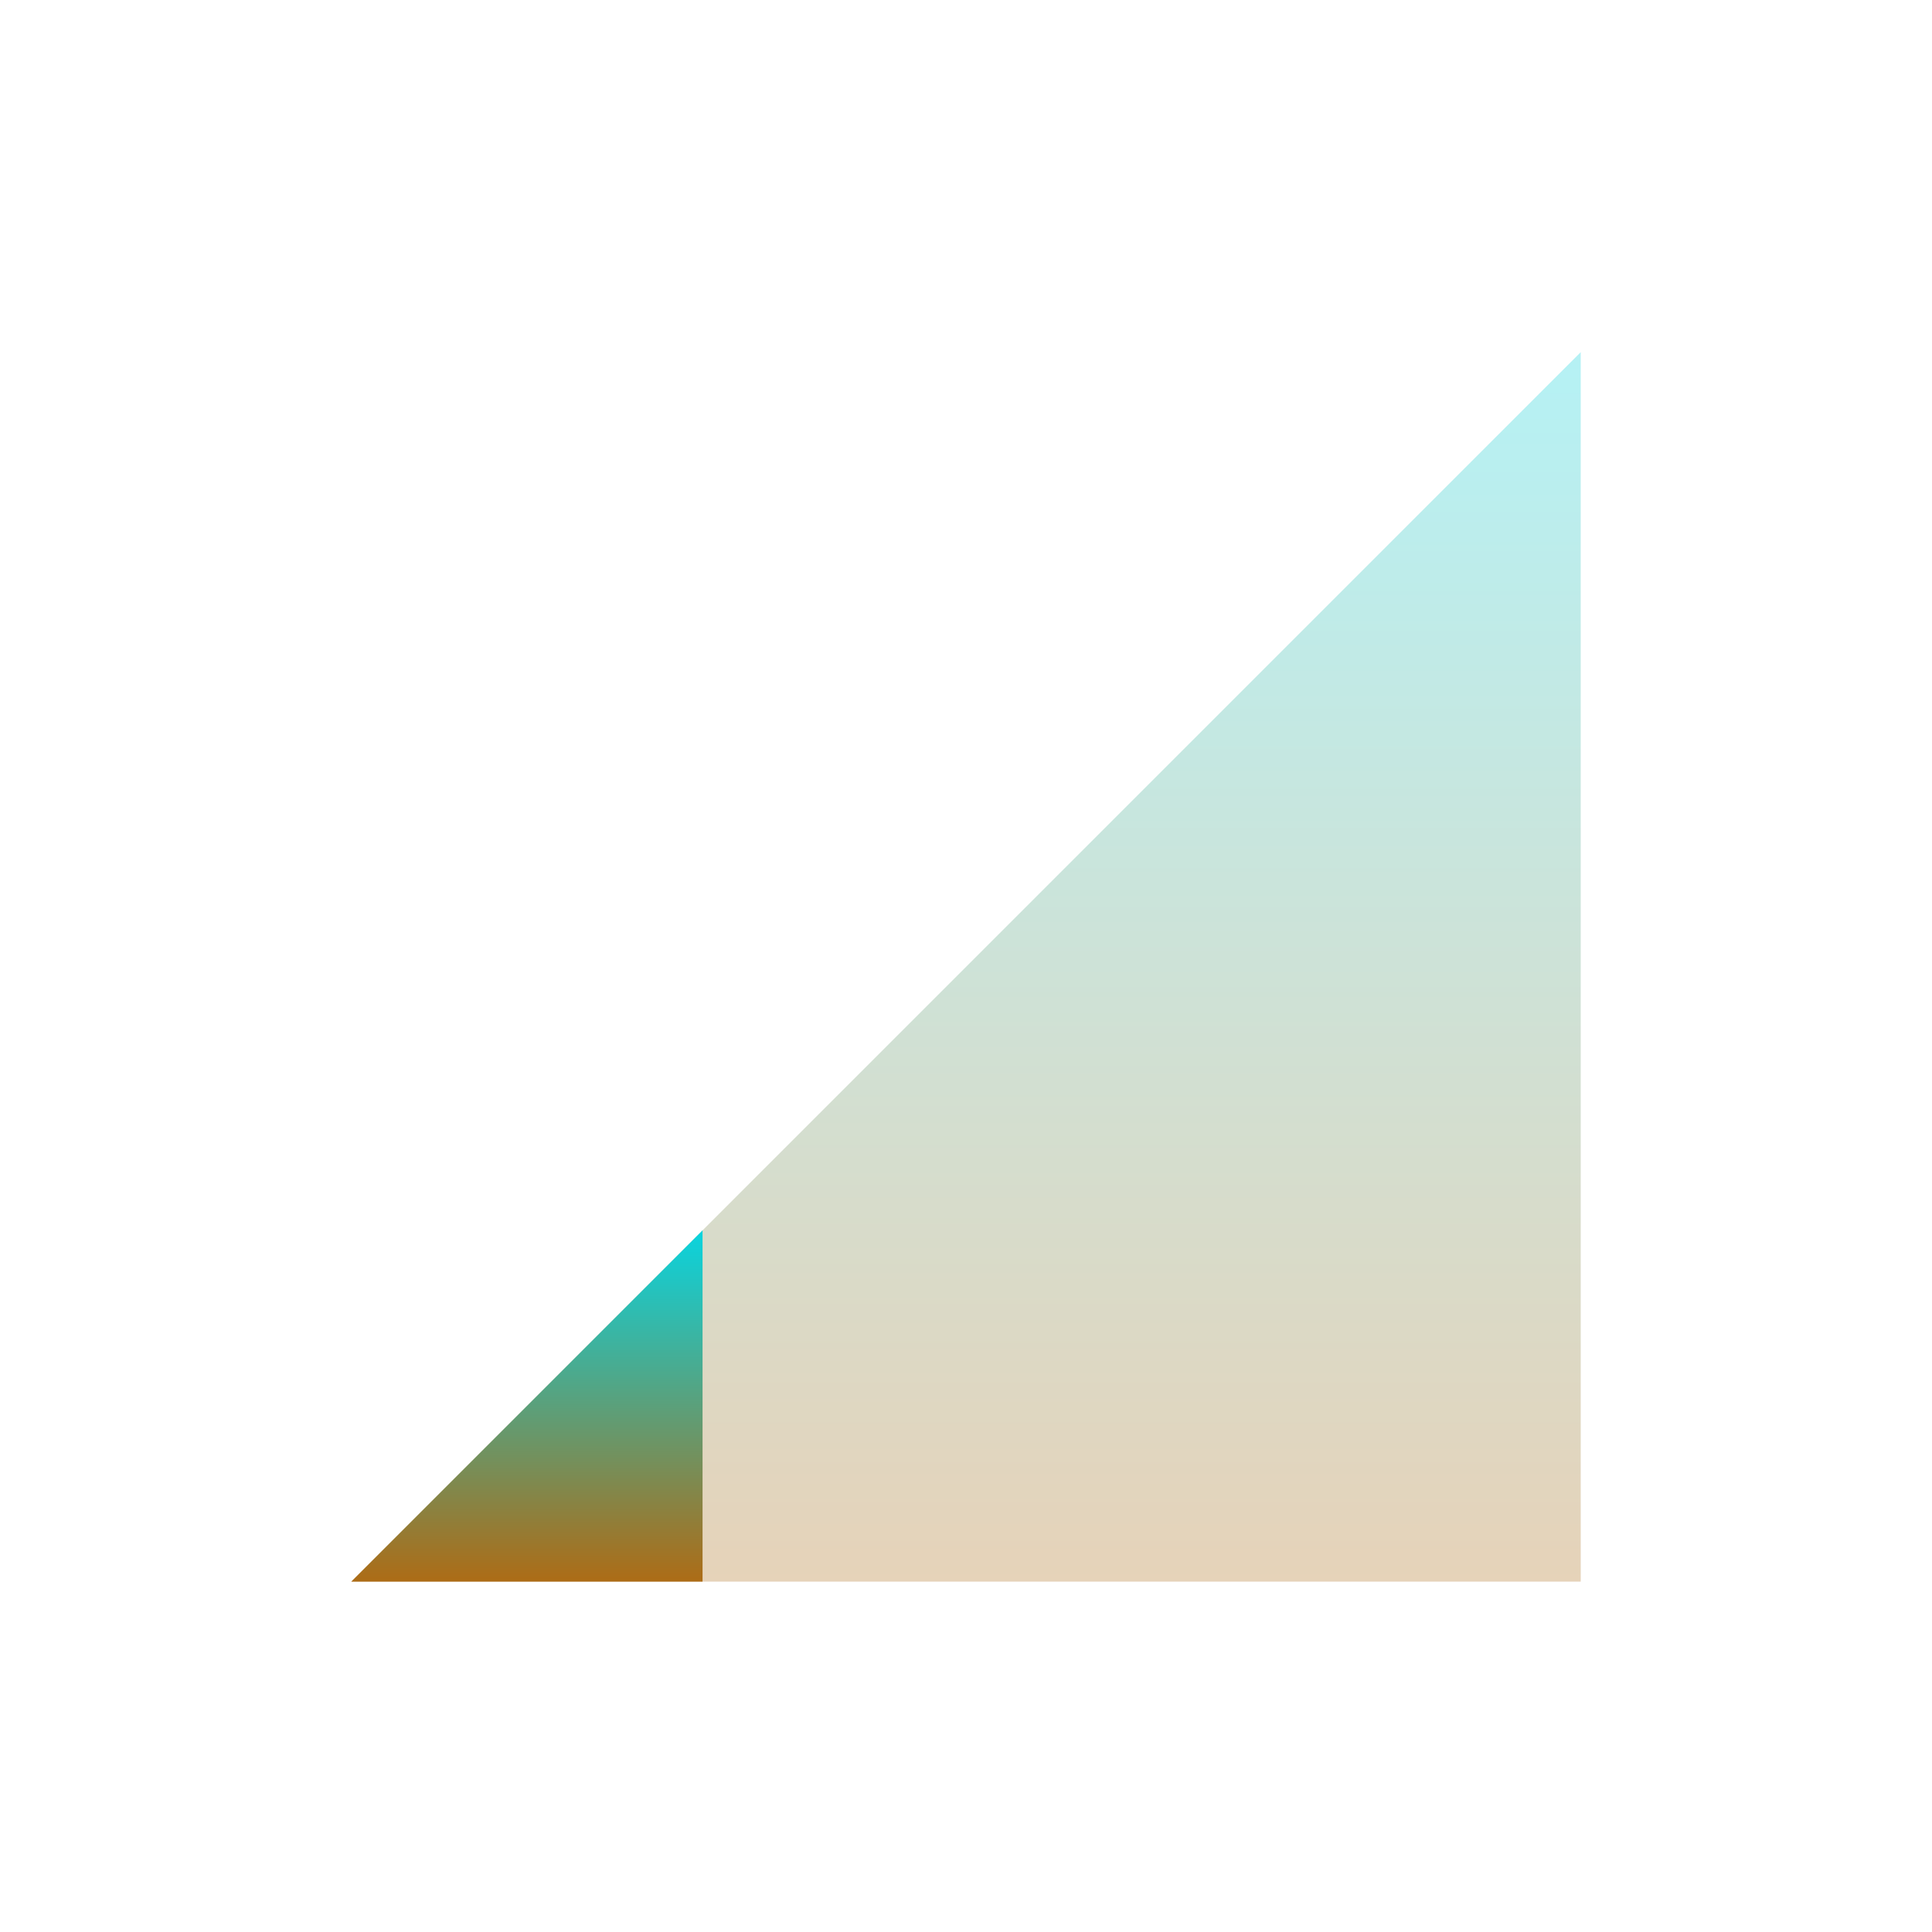 <svg xmlns="http://www.w3.org/2000/svg" width="22" height="22" version="1.1">
 <defs>
  <style id="current-color-scheme" type="text/css">
    .ColorScheme-Text { color: #d3dae3; } .ColorScheme-Highlight { color:#5294e2; }
  </style>
  <linearGradient id="aurora" x1="0%" x2="0%" y1="0%" y2="100%">
    <stop offset="0%" style="stop-color:#09D4DF; stop-opacity:1"/>
    <stop offset="100%" style="stop-color:#ad6c16; stop-opacity:1"/>
  </linearGradient>
 </defs>
 <g transform="translate(-105 -599.36)">
  <path fill="url(#aurora)" class="ColorScheme-Text" opacity="0.3" d="m109 617.37 14-14v14z"/>
  <path fill="url(#aurora)" class="ColorScheme-Text" d="m113 613.37-4 4h4v-4z"/>
 </g>
</svg>

